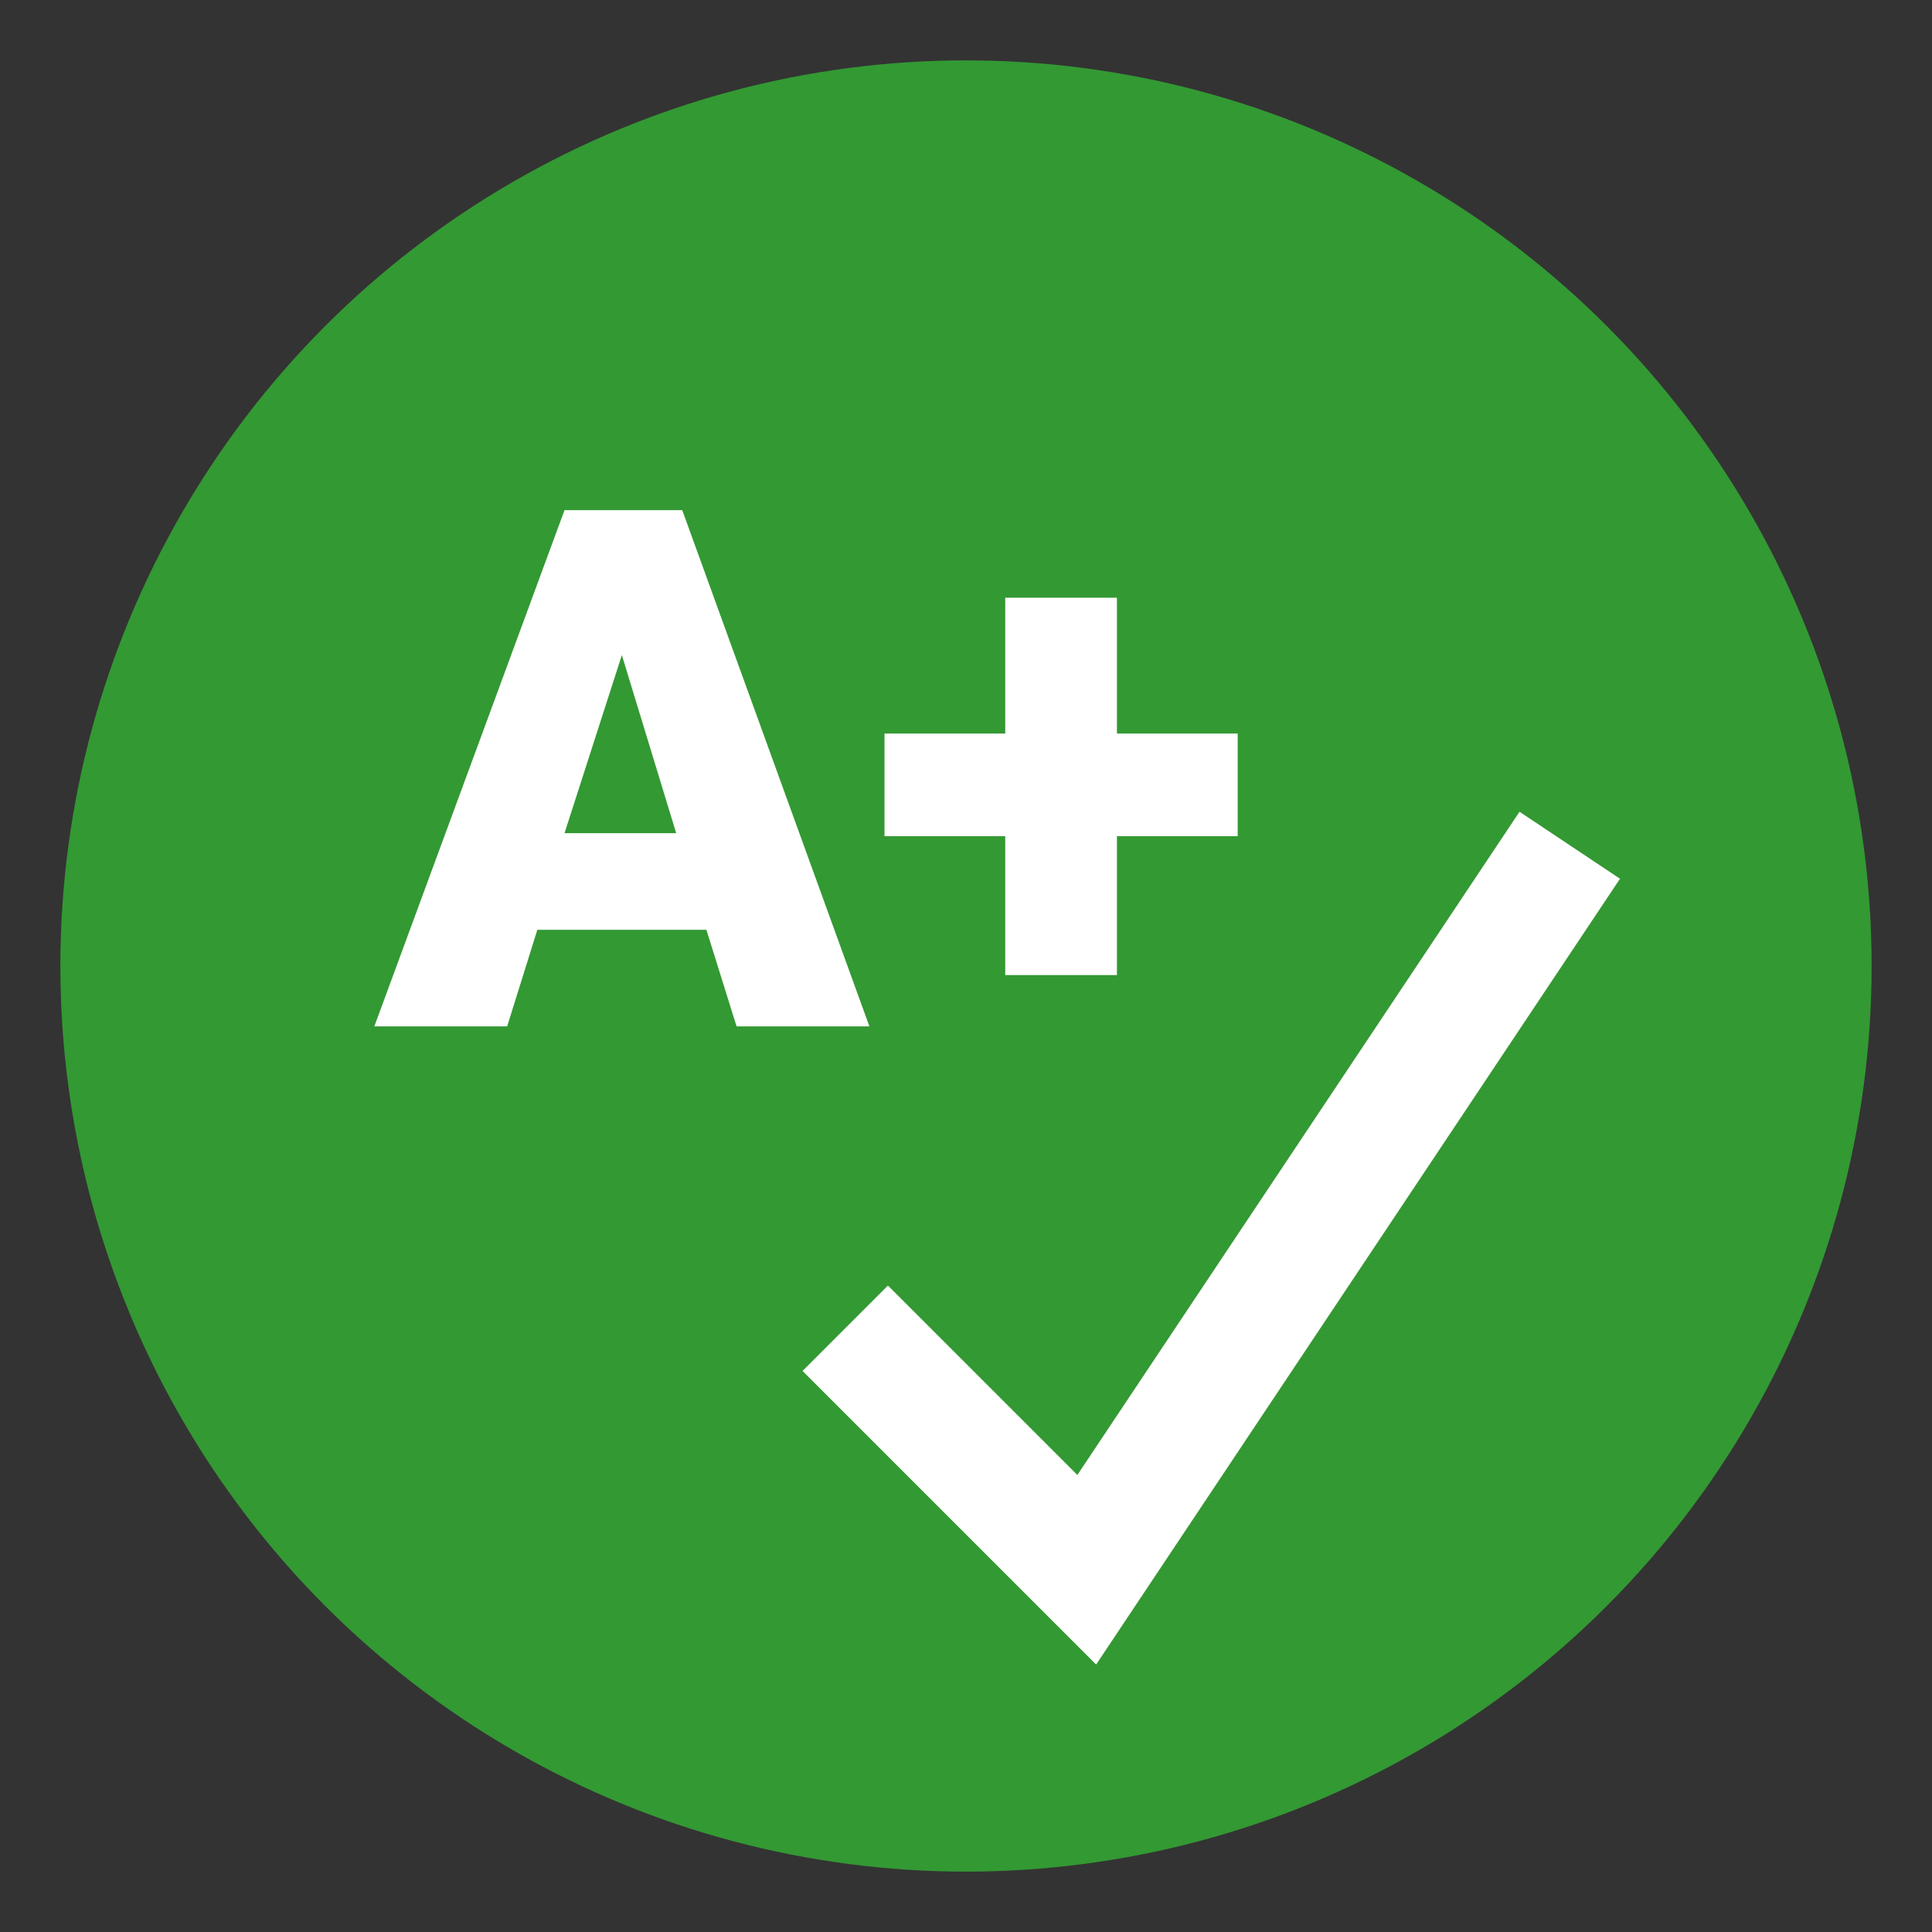 <svg xmlns="http://www.w3.org/2000/svg" viewBox="0 0 64 64">
<rect x="0" y="0" width="64" height="64" fill="#333333" stroke="none"/>
<style type="text/css">
.st0{fill:#393;}
.st1{fill:none;}
.st2{fill:#fff;}
.st3{fill:none;stroke:#fff;stroke-width:4;}
</style>
<circle class="st0" cx="32" cy="32" r="30"/>
<path class="st2" d="M23.4,30.8h-5.6l-1,3.2h-4.4l6.3-17.1h3.9L28.8,34h-4.4L23.4,30.8z M18.7,27.6h3.7l-1.8-5.9L18.7,27.6z"/>
<path class="st2" d="M37,24.3h4v3.4h-4v4.6h-3.7v-4.6h-4v-3.4h4v-4.5H37V24.3z"/>
<polyline class="st3" points="28,44 36,52 52,28 "/>
</svg>